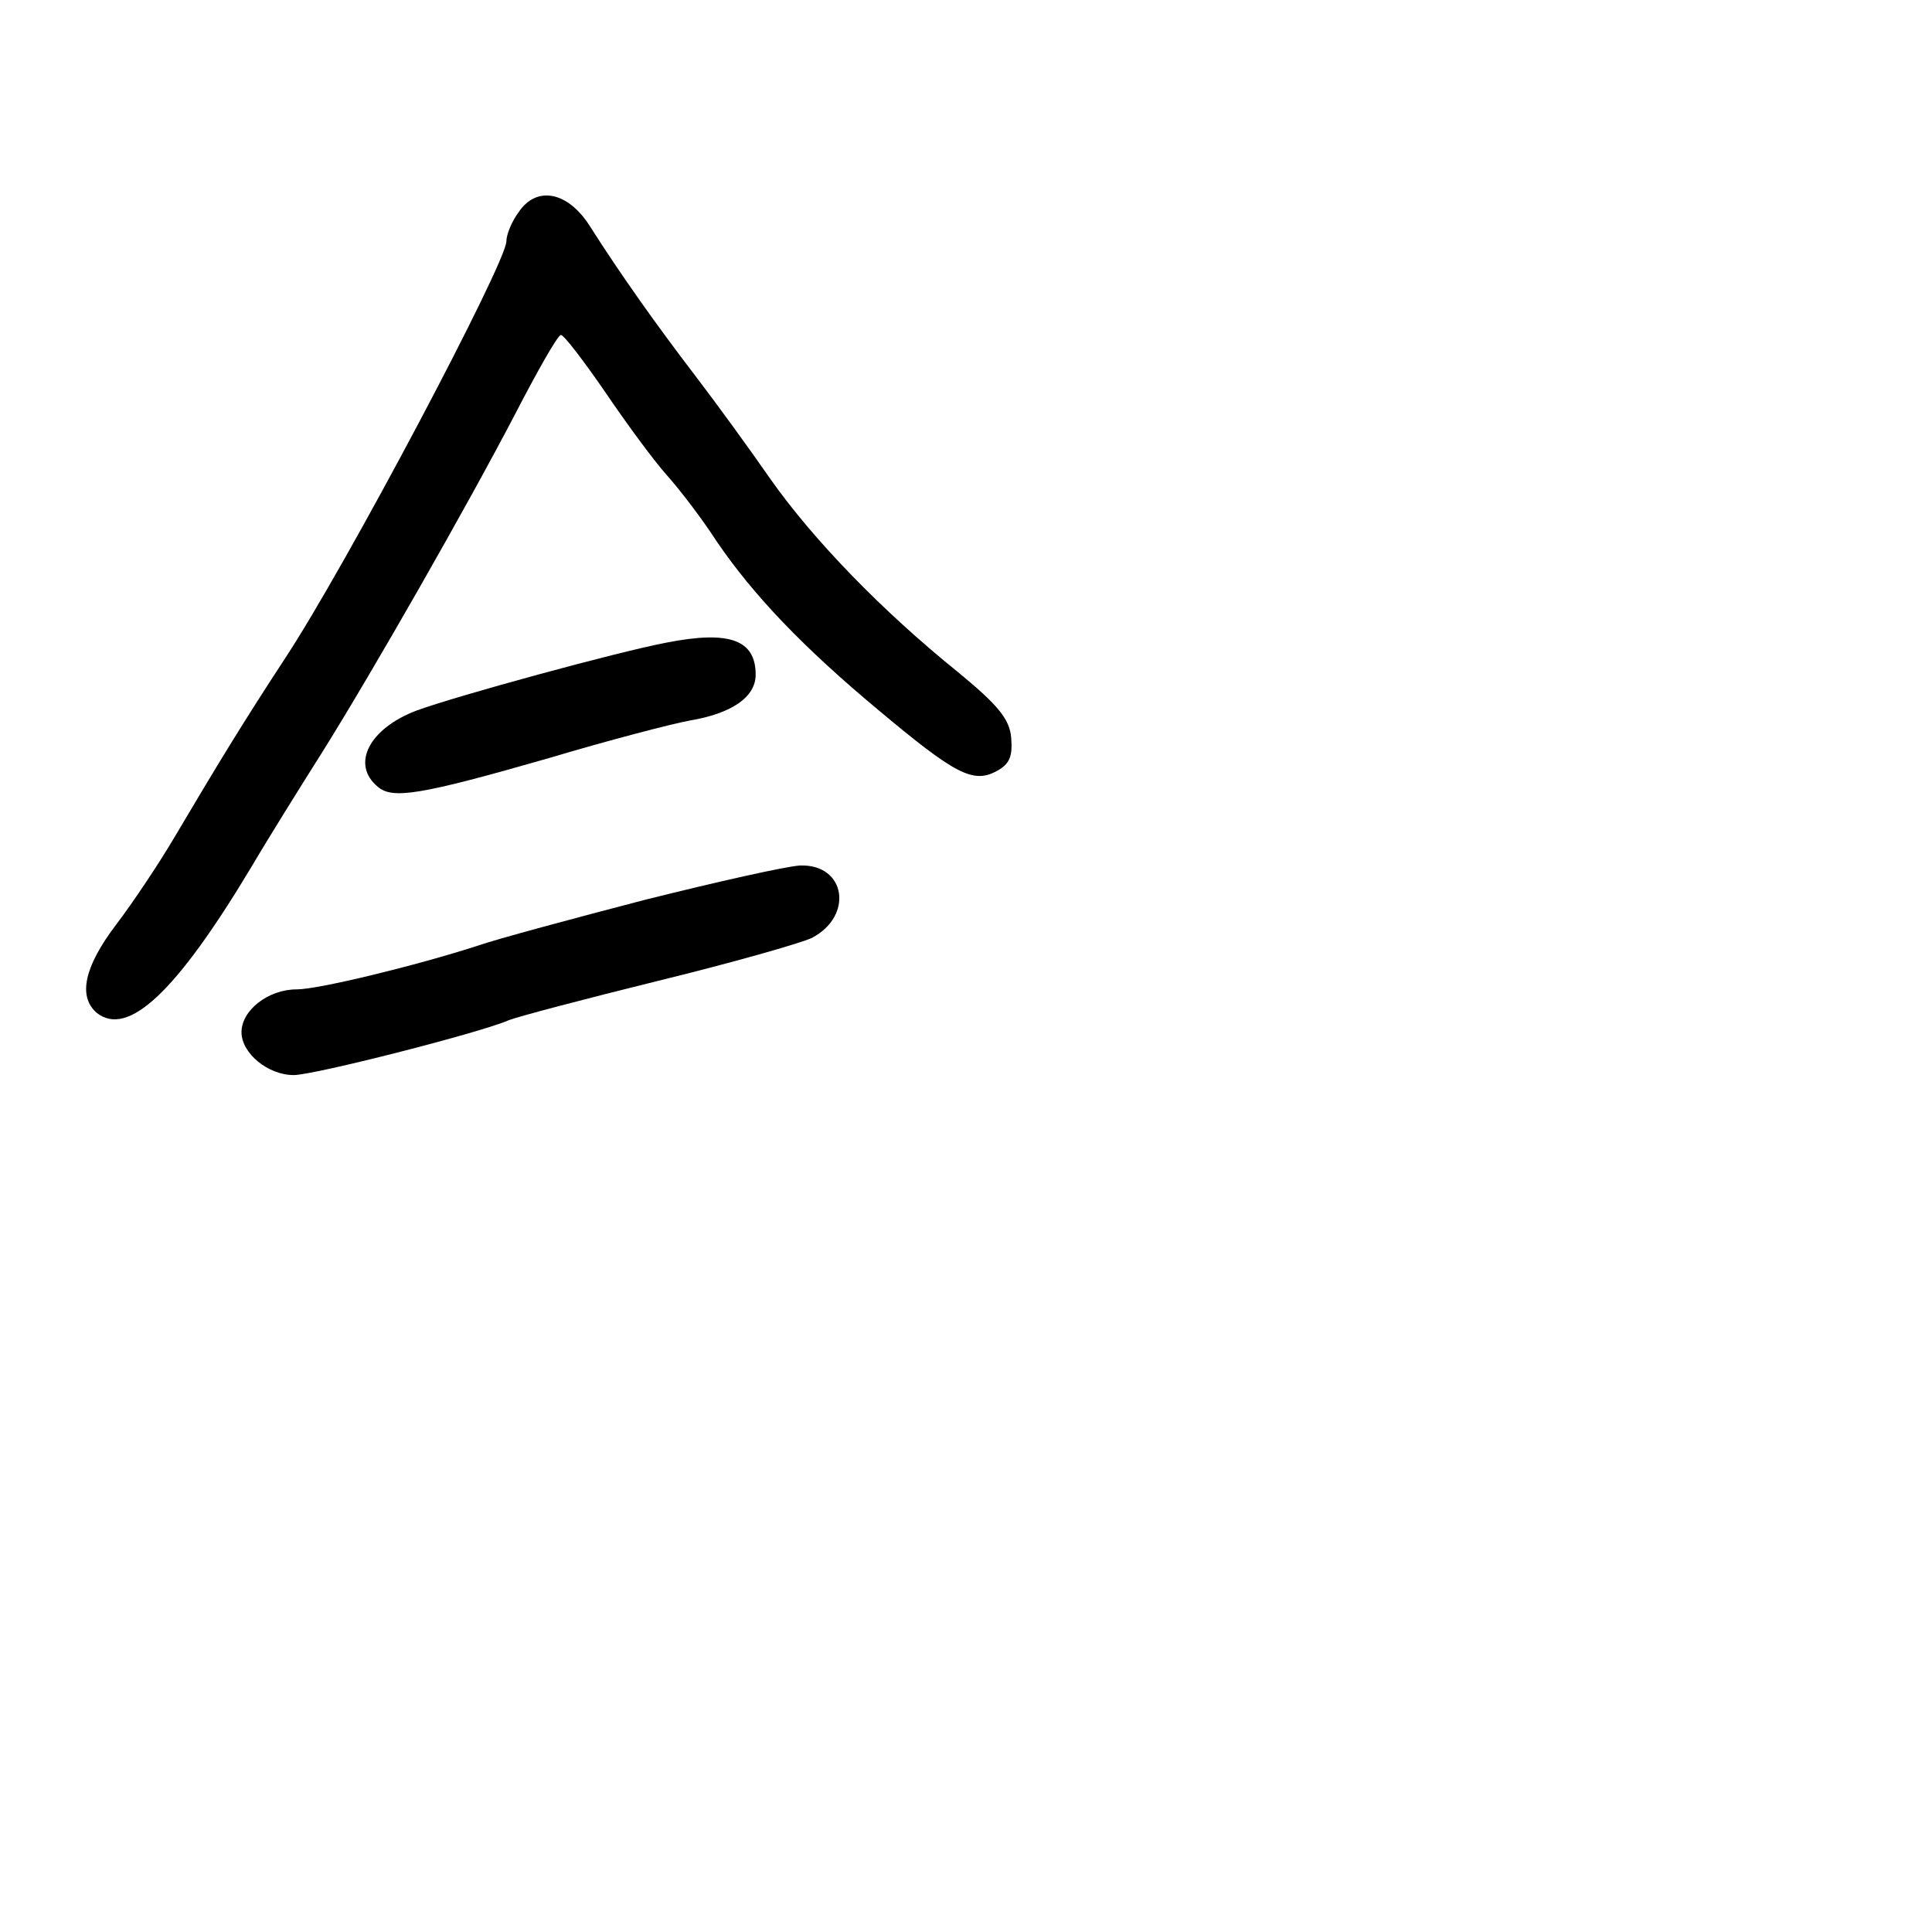 <?xml version="1.0" standalone="no"?>
<!DOCTYPE svg PUBLIC "-//W3C//DTD SVG 20010904//EN"
 "http://www.w3.org/TR/2001/REC-SVG-20010904/DTD/svg10.dtd">
<svg version="1.0" xmlns="http://www.w3.org/2000/svg"
 width="248pt" height="248pt" viewBox="0 0 248 248"
 preserveAspectRatio="xMidYMid meet">
<g transform="translate(0,248) scale(0.1,-0.1)"
fill="#000000" stroke="none">
<path d="M666 2208 c-9 -12 -16 -29 -16 -38 -1 -29 -205 -415 -284 -535 -53
-81 -83 -130 -144 -233 -19 -32 -51 -80 -73 -109 -41 -54 -49 -92 -25 -113 40
-32 102 26 198 186 26 44 68 111 92 149 65 104 186 316 247 433 29 56 55 102
59 102 4 0 29 -33 56 -72 27 -40 63 -89 80 -108 17 -19 46 -57 64 -85 47 -69
111 -136 207 -216 99 -83 122 -95 152 -79 17 9 21 19 19 43 -2 24 -17 42 -68
84 -98 79 -186 170 -241 248 -27 39 -70 98 -96 132 -49 64 -96 130 -136 193
-28 44 -68 52 -91 18z"/>
<path d="M855 1655 c-63 -12 -268 -68 -320 -87 -61 -23 -85 -69 -50 -98 19
-16 53 -11 220 37 77 23 158 44 180 48 54 9 85 30 85 59 0 45 -34 57 -115 41z"/>
<path d="M828 1325 c-92 -24 -189 -50 -215 -59 -77 -25 -204 -56 -232 -56 -37
0 -71 -27 -71 -55 0 -27 34 -55 67 -55 26 0 238 54 275 70 12 5 100 28 193 51
94 23 182 48 197 55 54 28 44 95 -15 93 -18 -1 -107 -21 -199 -44z"/>
</g>
</svg>
